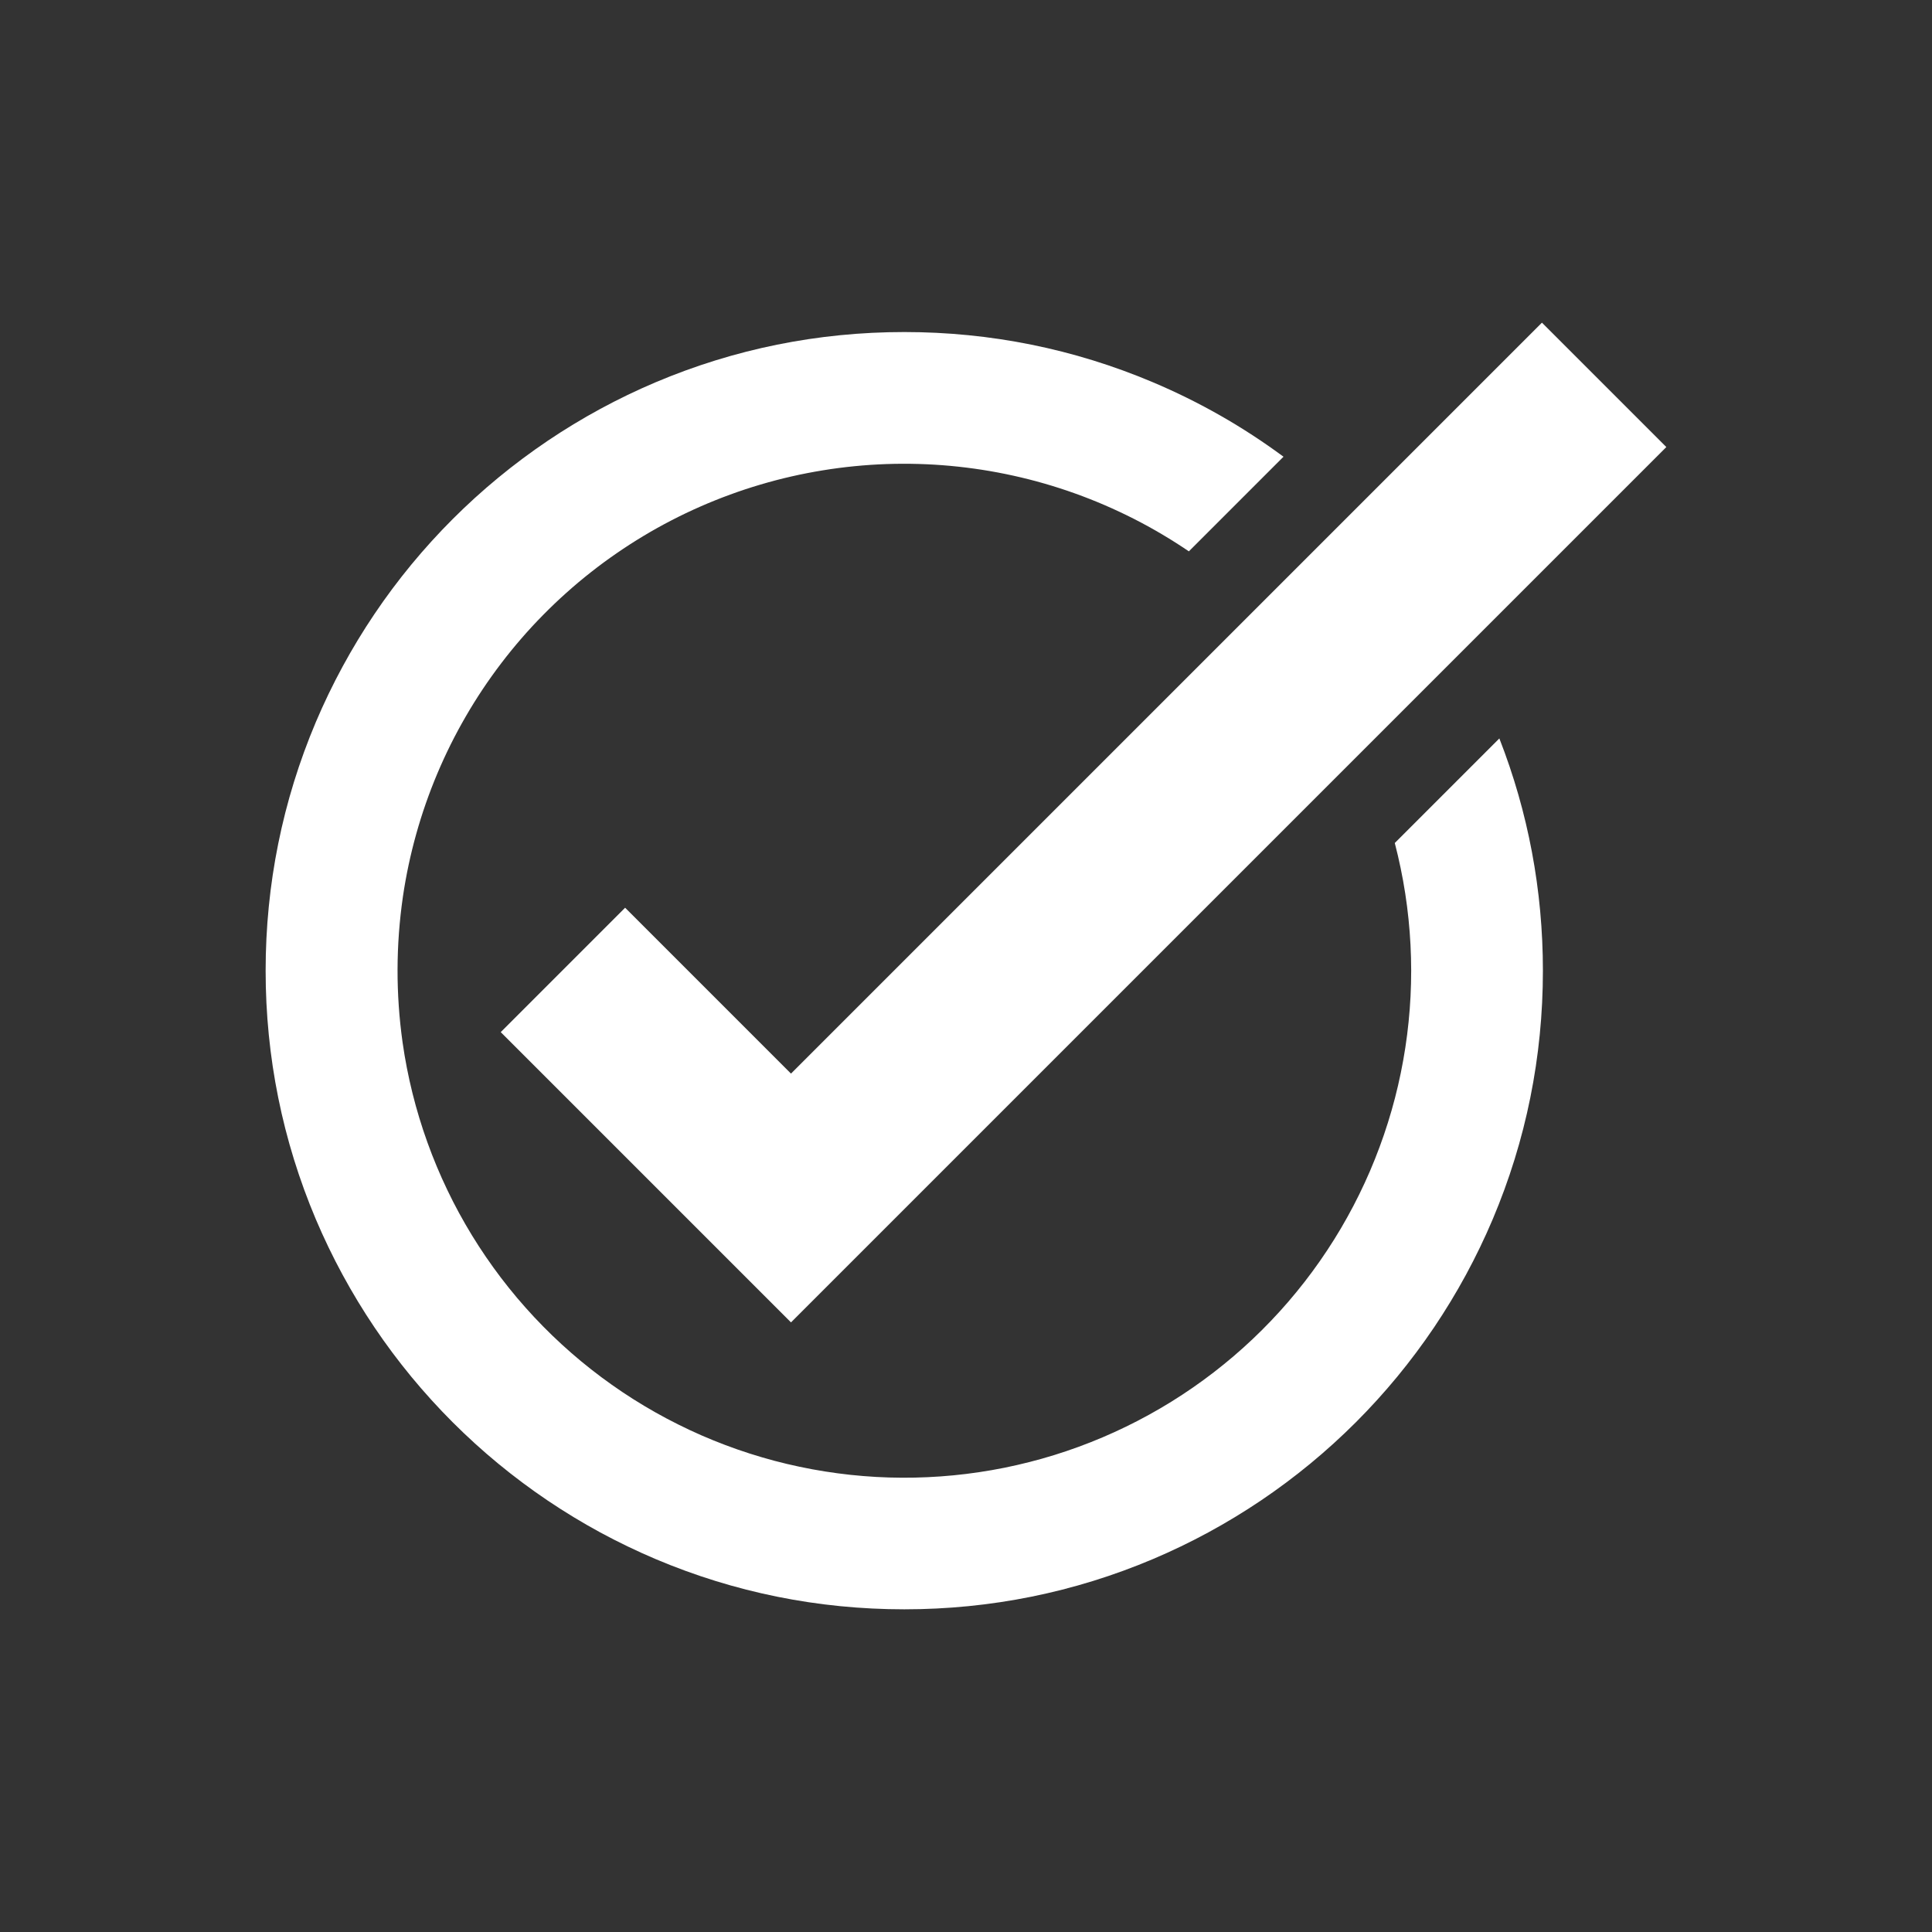 <svg xmlns="http://www.w3.org/2000/svg" xmlns:xlink="http://www.w3.org/1999/xlink" width="500" zoomAndPan="magnify" viewBox="0 0 375 375" height="500" preserveAspectRatio="xMidYMid meet" version="1.0"><rect x="0" y="0" width="375" height="375" fill="#333333" stroke="none"/><defs><clipPath id="35e0c989da"><path d="M 51.559 64 L 300 64 L 300 312.355 L 51.559 312.355 Z M 51.559 64 " clip-rule="nonzero"/></clipPath><clipPath id="53149b5e51"><path d="M 97 62.605 L 323.809 62.605 L 323.809 257 L 97 257 Z M 97 62.605 " clip-rule="nonzero"/></clipPath></defs><g clip-path="url(#35e0c989da)"><path fill="#ffffff" d="M 291.023 143.328 L 270.727 163.625 C 271.145 165.238 271.527 166.863 271.863 168.496 C 272.203 170.129 272.5 171.77 272.754 173.418 C 273.008 175.066 273.223 176.723 273.391 178.383 C 273.562 180.039 273.691 181.703 273.777 183.367 C 273.863 185.035 273.906 186.703 273.91 188.371 C 273.91 190.039 273.867 191.703 273.785 193.371 C 273.703 195.035 273.574 196.699 273.406 198.359 C 273.238 200.02 273.031 201.672 272.777 203.32 C 272.523 204.969 272.23 206.613 271.895 208.246 C 271.559 209.879 271.184 211.504 270.766 213.117 C 270.348 214.734 269.887 216.336 269.387 217.926 C 268.887 219.52 268.348 221.098 267.766 222.66 C 267.188 224.223 266.566 225.773 265.91 227.305 C 265.25 228.836 264.555 230.352 263.816 231.848 C 263.082 233.348 262.309 234.824 261.496 236.281 C 260.688 237.738 259.84 239.176 258.953 240.59 C 258.07 242.004 257.148 243.395 256.195 244.762 C 255.242 246.129 254.25 247.473 253.23 248.789 C 252.207 250.105 251.148 251.398 250.062 252.66 C 248.973 253.926 247.852 255.16 246.699 256.367 C 245.547 257.574 244.367 258.75 243.156 259.898 C 241.945 261.043 240.703 262.16 239.438 263.242 C 238.168 264.324 236.871 265.375 235.551 266.395 C 234.23 267.41 232.883 268.395 231.512 269.344 C 230.141 270.293 228.746 271.207 227.328 272.086 C 225.91 272.965 224.469 273.805 223.008 274.609 C 221.547 275.414 220.066 276.184 218.566 276.91 C 217.066 277.641 215.551 278.332 214.016 278.984 C 212.48 279.637 210.93 280.25 209.363 280.824 C 207.797 281.398 206.215 281.93 204.621 282.426 C 203.027 282.918 201.426 283.371 199.809 283.781 C 198.191 284.195 196.566 284.562 194.93 284.895 C 193.293 285.223 191.652 285.508 190.004 285.754 C 188.352 286 186.699 286.203 185.039 286.363 C 183.379 286.523 181.715 286.645 180.047 286.719 C 178.383 286.797 176.715 286.832 175.047 286.824 C 173.379 286.816 171.711 286.766 170.047 286.672 C 168.379 286.578 166.719 286.441 165.059 286.266 C 163.402 286.086 161.75 285.867 160.102 285.605 C 158.453 285.344 156.812 285.043 155.184 284.695 C 153.551 284.352 151.93 283.965 150.316 283.539 C 148.703 283.109 147.102 282.641 145.516 282.133 C 143.926 281.625 142.352 281.074 140.789 280.484 C 139.23 279.895 137.688 279.27 136.156 278.602 C 134.629 277.934 133.117 277.227 131.625 276.48 C 130.133 275.738 128.66 274.957 127.207 274.137 C 125.754 273.316 124.324 272.461 122.914 271.57 C 121.504 270.676 120.117 269.75 118.758 268.785 C 117.395 267.824 116.059 266.828 114.746 265.797 C 113.434 264.766 112.148 263.703 110.891 262.605 C 109.637 261.512 108.406 260.383 107.207 259.227 C 106.008 258.066 104.836 256.879 103.695 255.66 C 102.559 254.441 101.449 253.195 100.371 251.922 C 99.297 250.648 98.254 249.348 97.242 248.02 C 96.234 246.691 95.258 245.34 94.316 243.961 C 93.375 242.586 92.469 241.184 91.598 239.762 C 90.73 238.34 89.895 236.895 89.098 235.43 C 88.301 233.965 87.543 232.48 86.824 230.973 C 86.102 229.469 85.418 227.949 84.777 226.41 C 84.133 224.871 83.527 223.316 82.965 221.746 C 82.398 220.18 81.875 218.594 81.391 217 C 80.906 215.402 80.461 213.797 80.059 212.176 C 79.656 210.559 79.297 208.93 78.977 207.293 C 78.656 205.656 78.379 204.012 78.145 202.359 C 76.816 192.91 76.84 183.469 78.207 174.027 C 78.508 171.977 78.875 169.938 79.305 167.914 C 79.738 165.887 80.23 163.875 80.789 161.883 C 81.348 159.887 81.965 157.91 82.648 155.957 C 83.332 154 84.074 152.066 84.879 150.16 C 85.684 148.25 86.547 146.371 87.469 144.516 C 88.395 142.66 89.375 140.84 90.414 139.047 C 91.449 137.254 92.547 135.496 93.695 133.773 C 94.844 132.051 96.047 130.367 97.305 128.719 C 98.559 127.07 99.867 125.465 101.223 123.902 C 102.582 122.336 103.984 120.816 105.441 119.344 C 106.895 117.867 108.391 116.438 109.938 115.059 C 111.48 113.676 113.066 112.344 114.695 111.066 C 116.32 109.785 117.988 108.555 119.695 107.383 C 121.398 106.207 123.141 105.086 124.918 104.02 C 126.691 102.953 128.5 101.945 130.34 100.996 C 132.18 100.043 134.047 99.152 135.945 98.32 C 137.84 97.488 139.762 96.715 141.707 96.004 C 143.652 95.289 145.617 94.641 147.605 94.055 C 149.59 93.465 151.594 92.941 153.613 92.48 C 155.633 92.02 157.664 91.625 159.707 91.293 C 161.754 90.957 163.805 90.691 165.867 90.488 C 167.93 90.285 169.992 90.148 172.062 90.074 C 174.133 90.004 176.203 89.996 178.273 90.055 C 180.344 90.113 182.41 90.238 184.473 90.426 C 186.535 90.617 188.59 90.871 190.637 91.188 C 192.684 91.508 194.719 91.891 196.742 92.34 C 198.762 92.785 200.77 93.297 202.758 93.871 C 204.75 94.445 206.719 95.082 208.668 95.781 C 210.617 96.48 212.543 97.238 214.445 98.059 C 216.348 98.883 218.223 99.762 220.07 100.699 C 221.914 101.637 223.73 102.633 225.512 103.688 C 227.297 104.742 229.043 105.852 230.758 107.016 L 249.125 88.648 C 241.246 82.824 232.797 78.008 223.773 74.195 C 208.48 67.73 192.246 64.449 175.52 64.449 C 158.789 64.449 142.555 67.727 127.266 74.195 C 123.594 75.75 120.008 77.477 116.5 79.379 C 112.996 81.281 109.59 83.348 106.285 85.574 C 102.98 87.805 99.789 90.188 96.711 92.723 C 93.633 95.258 90.688 97.934 87.867 100.754 C 85.047 103.574 82.371 106.523 79.832 109.598 C 77.297 112.676 74.914 115.867 72.688 119.172 C 70.457 122.48 68.395 125.883 66.492 129.391 C 64.59 132.895 62.863 136.48 61.305 140.152 C 54.84 155.445 51.559 171.68 51.559 188.41 C 51.559 205.137 54.84 221.371 61.305 236.664 C 62.863 240.332 64.59 243.922 66.492 247.426 C 68.395 250.93 70.457 254.336 72.688 257.645 C 74.914 260.949 77.297 264.141 79.832 267.219 C 82.371 270.293 85.047 273.242 87.867 276.062 C 90.688 278.879 93.633 281.559 96.711 284.094 C 99.789 286.629 102.98 289.012 106.285 291.242 C 109.59 293.469 112.996 295.535 116.5 297.438 C 120.008 299.336 123.594 301.066 127.266 302.621 C 142.555 309.09 158.789 312.367 175.52 312.367 C 192.246 312.367 208.48 309.09 223.773 302.621 C 227.445 301.066 231.031 299.336 234.535 297.438 C 238.039 295.535 241.445 293.469 244.754 291.242 C 248.059 289.012 251.25 286.629 254.328 284.094 C 257.402 281.559 260.352 278.879 263.172 276.062 C 265.992 273.242 268.668 270.293 271.203 267.219 C 273.738 264.141 276.121 260.949 278.352 257.645 C 280.578 254.336 282.645 250.93 284.547 247.426 C 286.445 243.922 288.176 240.332 289.73 236.664 C 296.199 221.371 299.477 205.137 299.477 188.41 C 299.477 172.832 296.633 157.684 291.023 143.328 Z M 291.023 143.328 " fill-opacity="1" fill-rule="nonzero"/></g><g clip-path="url(#53149b5e51)"><path fill="#ffffff" d="M 153.531 256.676 L 97.191 200.336 L 121.336 176.188 L 153.531 208.387 L 299.289 62.629 L 323.434 86.773 Z M 153.531 256.676 " fill-opacity="1" fill-rule="nonzero"/></g></svg>